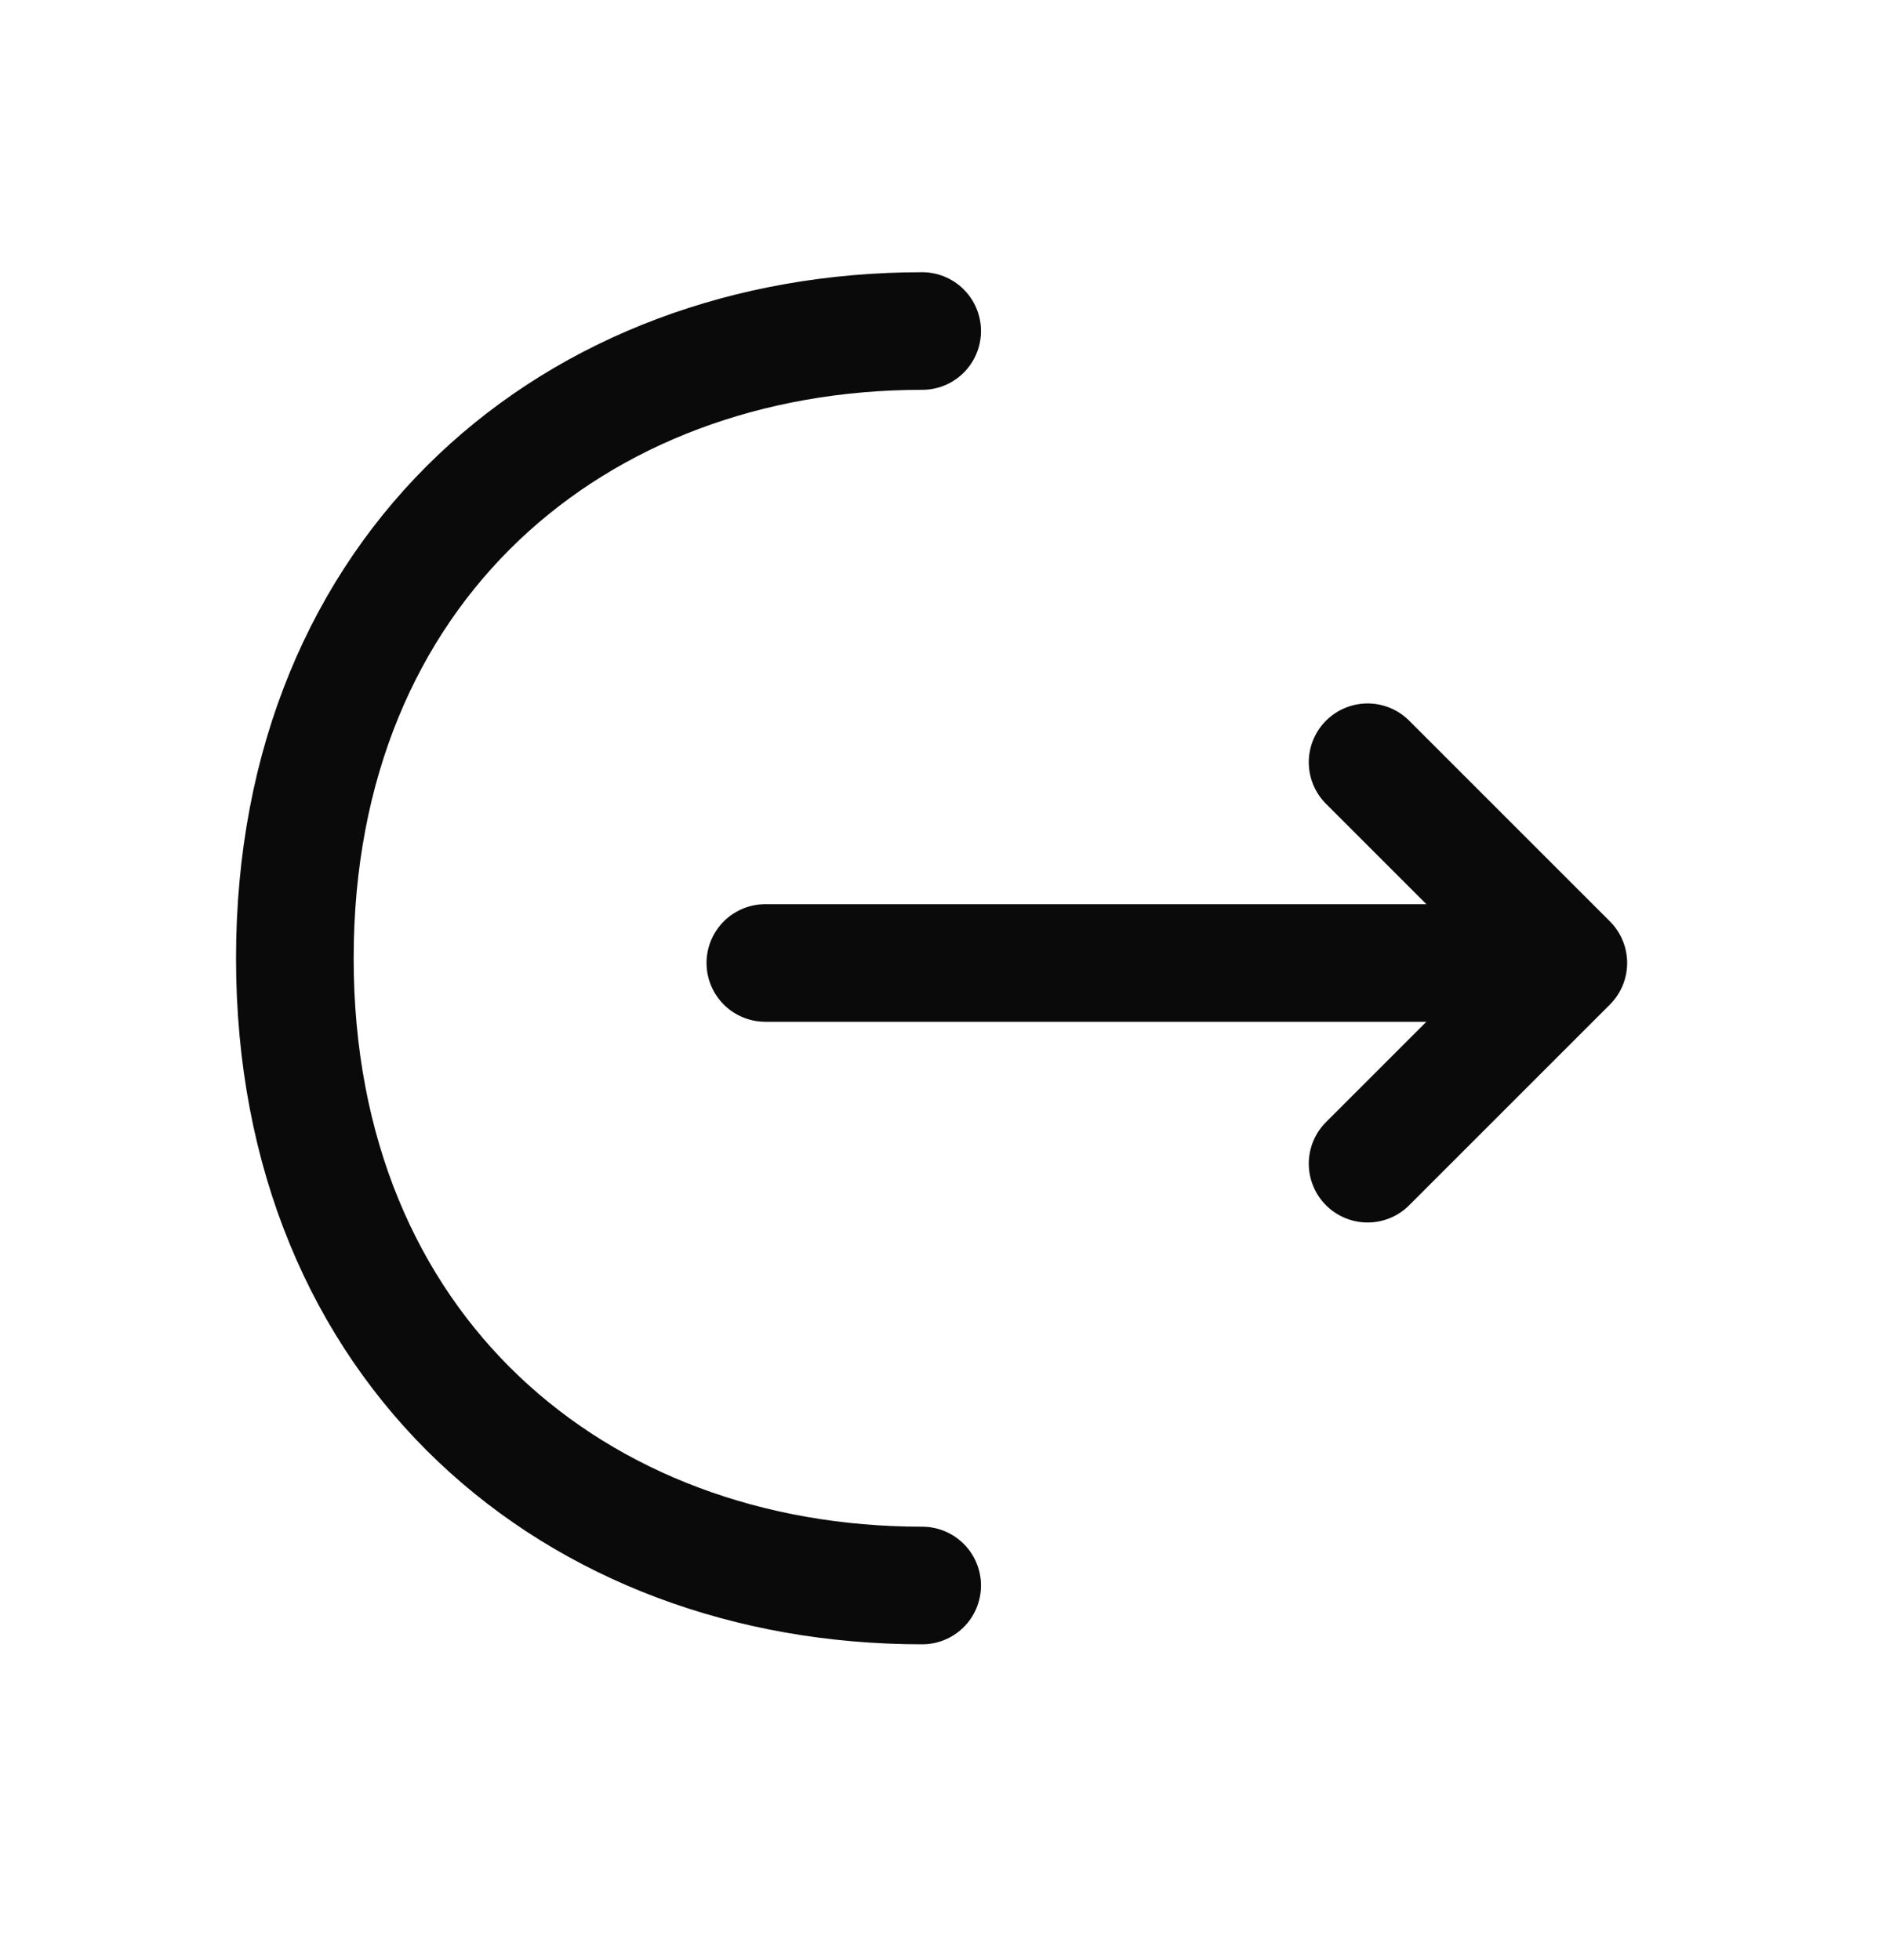 <svg width="24" height="25" viewBox="0 0 24 25" fill="none" xmlns="http://www.w3.org/2000/svg">
<path d="M17.44 14.842L20 12.282L17.44 9.722" stroke="#0A0A0A" stroke-width="1.5" stroke-miterlimit="10" stroke-linecap="round" stroke-linejoin="round"/>
<path d="M9.76 12.282H19.93" stroke="#0A0A0A" stroke-width="1.5" stroke-miterlimit="10" stroke-linecap="round" stroke-linejoin="round"/>
<path d="M11.76 20.222C7.34 20.222 3.76 17.222 3.76 12.222C3.76 7.222 7.34 4.222 11.76 4.222" stroke="#0A0A0A" stroke-width="1.5" stroke-miterlimit="10" stroke-linecap="round" stroke-linejoin="round"/>
</svg>
